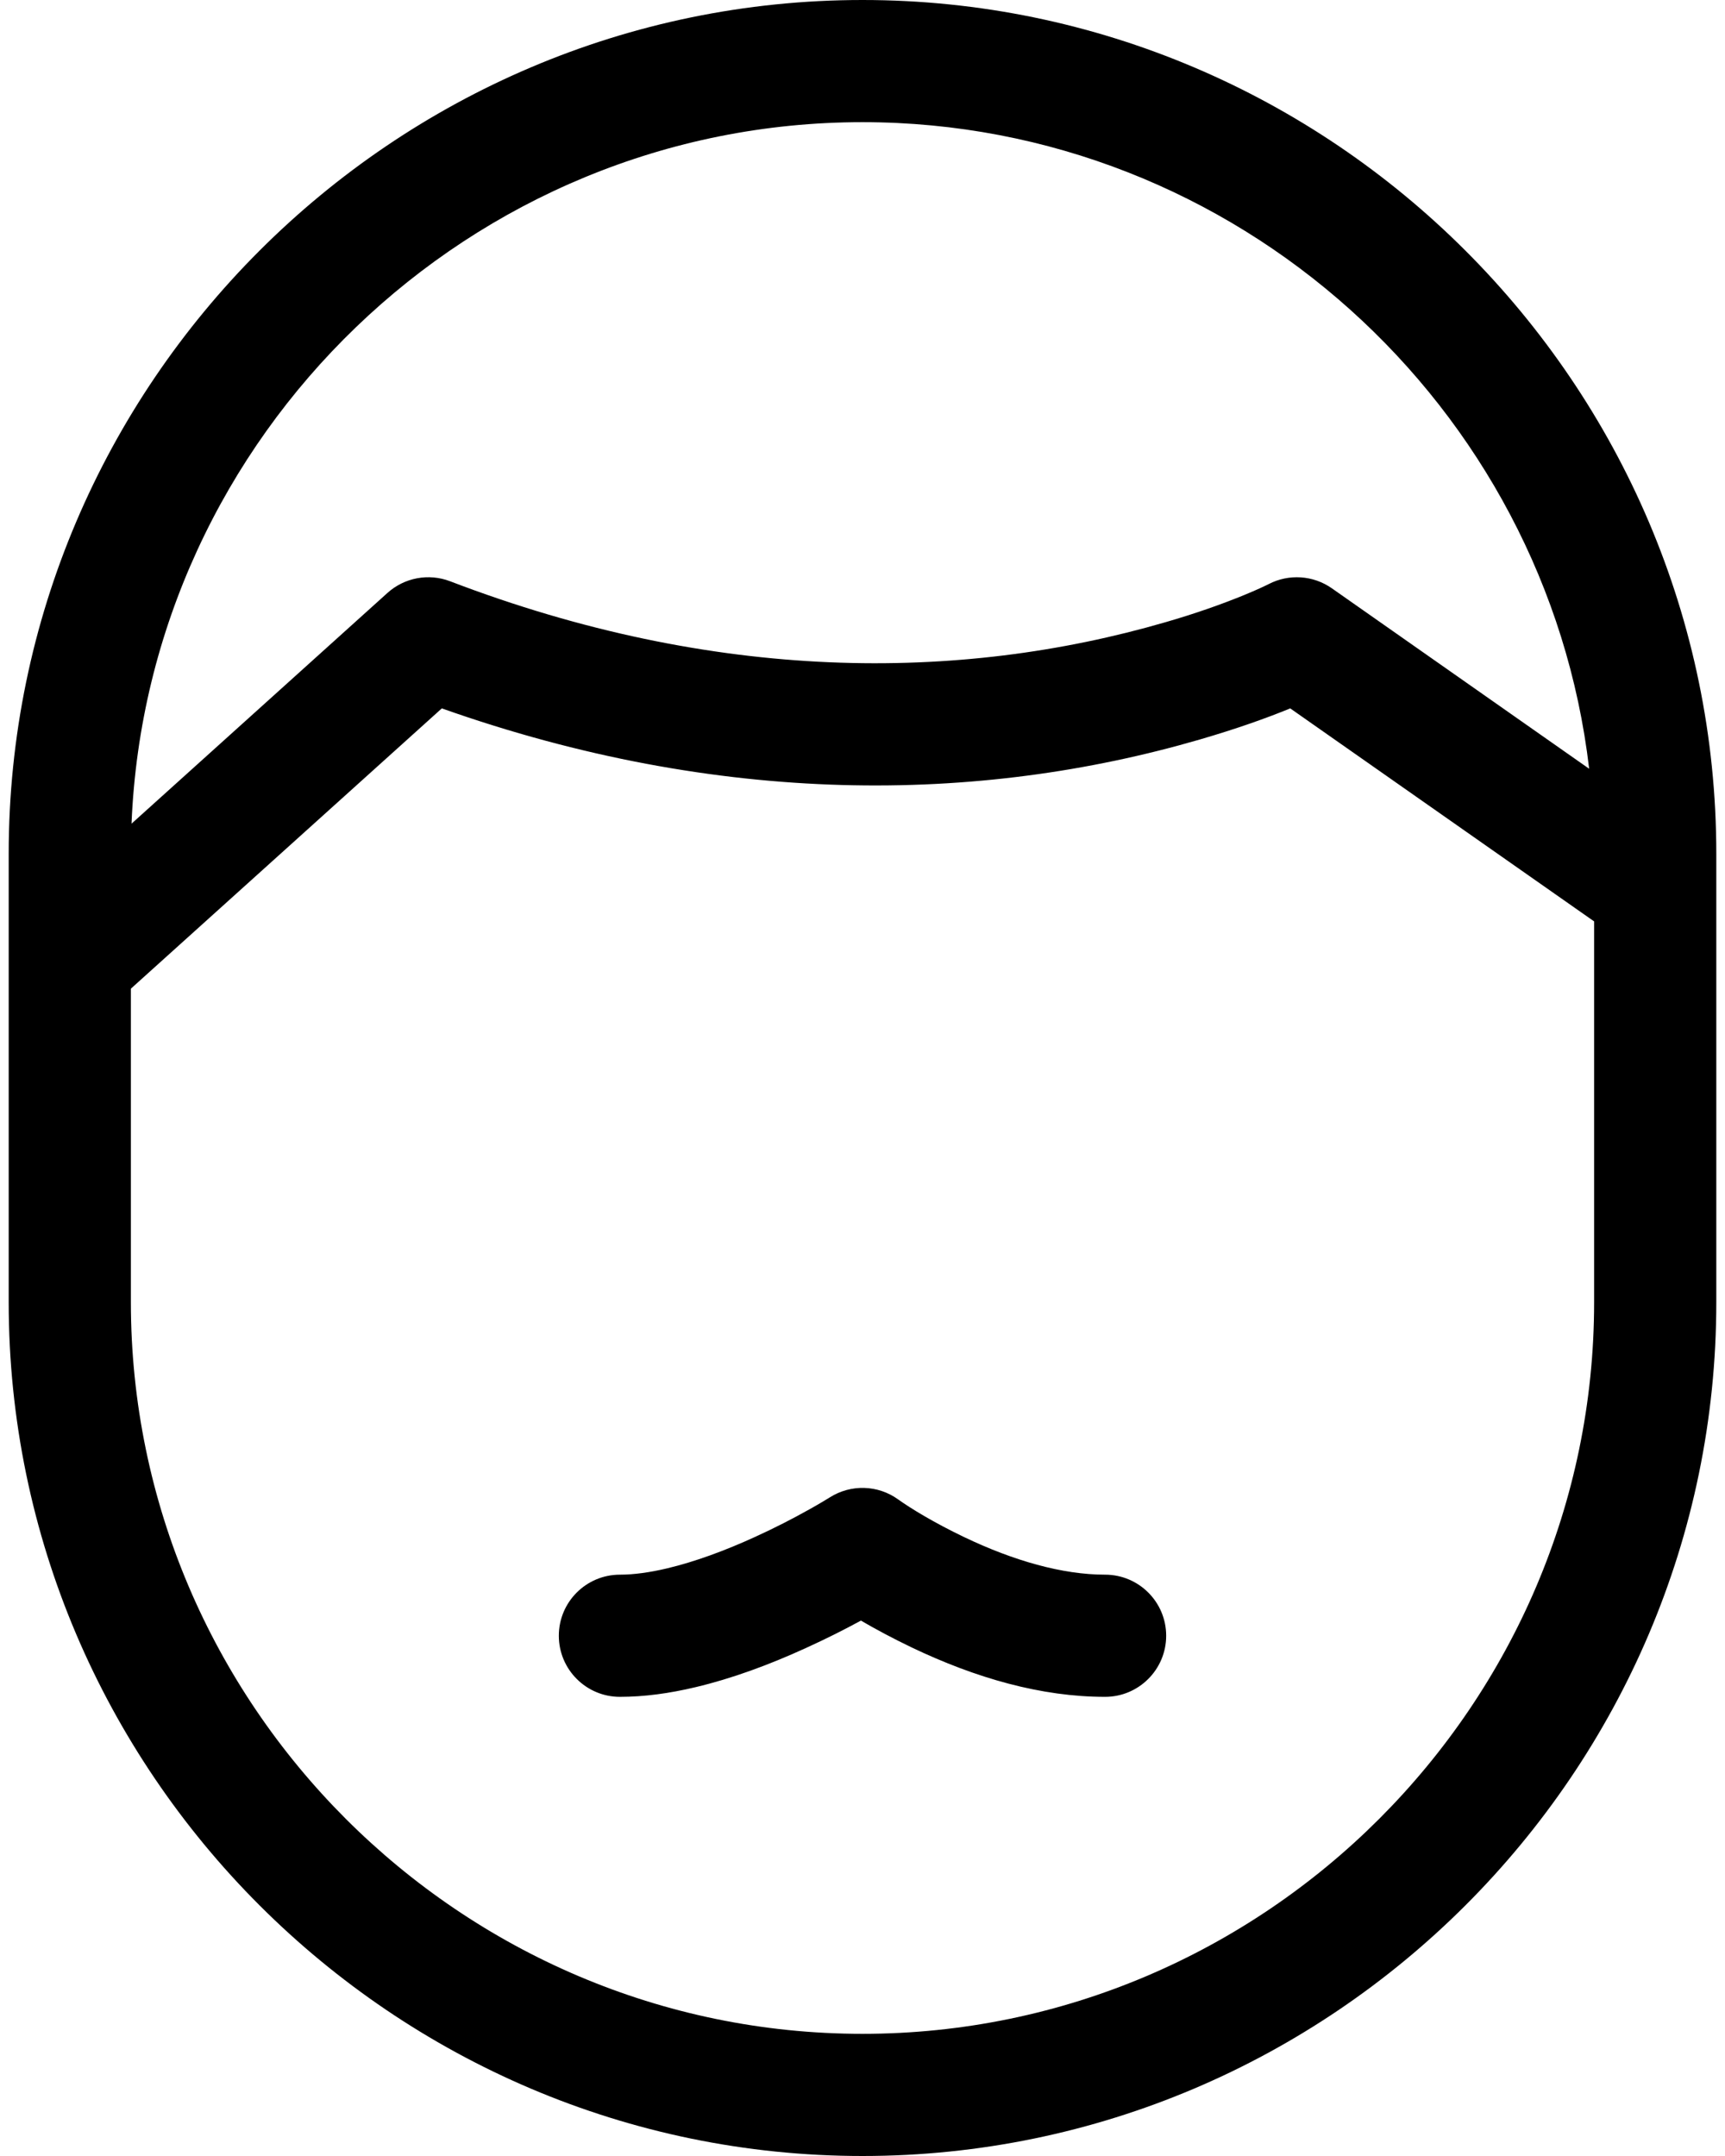 <?xml version="1.0" encoding="UTF-8"?>
<svg width="24px" height="30px" viewBox="0 0 24 30" version="1.1" xmlns="http://www.w3.org/2000/svg" xmlns:xlink="http://www.w3.org/1999/xlink">
    <!-- Generator: Sketch 49 (51002) - http://www.bohemiancoding.com/sketch -->
    <title>Combined Shape</title>
    <desc>Created with Sketch.</desc>
    <defs></defs>
    <g id="Page-1" stroke="none" stroke-width="1" fill="none" fill-rule="evenodd">
        <g id="Artboard-Copy-270" transform="translate(-7, -4)" fill="#000000" fill-rule="nonzero">
            <path d="M8.821,17.757 L8.821,22.121 C8.821,27.718 13.403,32.3 19,32.3 C24.597,32.3 29.179,27.718 29.179,22.121 L29.179,16.821 L24.951,13.857 C24.626,13.991 24.204,14.141 23.693,14.29 C20.605,15.188 17.011,15.224 13.147,13.857 L8.821,17.757 Z M8.83,15.461 L12.39,12.251 C12.627,12.037 12.964,11.974 13.262,12.088 C16.942,13.496 20.335,13.496 23.218,12.657 C23.633,12.537 23.997,12.408 24.307,12.281 C24.485,12.208 24.601,12.153 24.65,12.128 C24.931,11.982 25.27,12.004 25.53,12.186 L29.11,14.697 C28.519,9.651 24.197,5.7 19,5.7 C13.544,5.7 9.051,10.056 8.83,15.461 Z M19,34 C12.465,34 7.121,28.656 7.121,22.121 L7.121,15.879 C7.121,9.344 12.465,4 19,4 C25.535,4 30.879,9.344 30.879,15.879 L30.879,22.121 C30.879,28.656 25.535,34 19,34 Z M18.216,26.93 C17.692,27.17 17.176,27.358 16.679,27.476 C16.311,27.564 15.959,27.611 15.625,27.611 C15.156,27.611 14.775,27.23 14.775,26.761 C14.775,26.291 15.156,25.911 15.625,25.911 C15.816,25.911 16.039,25.881 16.286,25.822 C16.663,25.732 17.079,25.581 17.509,25.384 C17.776,25.262 18.03,25.132 18.263,25.001 C18.401,24.924 18.498,24.865 18.546,24.835 C18.839,24.65 19.215,24.661 19.496,24.864 C19.668,24.987 19.995,25.188 20.418,25.39 C21.103,25.717 21.779,25.911 22.375,25.911 C22.844,25.911 23.225,26.291 23.225,26.761 C23.225,27.23 22.844,27.611 22.375,27.611 C21.487,27.611 20.579,27.351 19.685,26.924 C19.418,26.796 19.18,26.668 18.978,26.55 C18.76,26.669 18.502,26.8 18.216,26.93 Z" id="Combined-Shape"></path>
        </g>
    </g>
</svg>